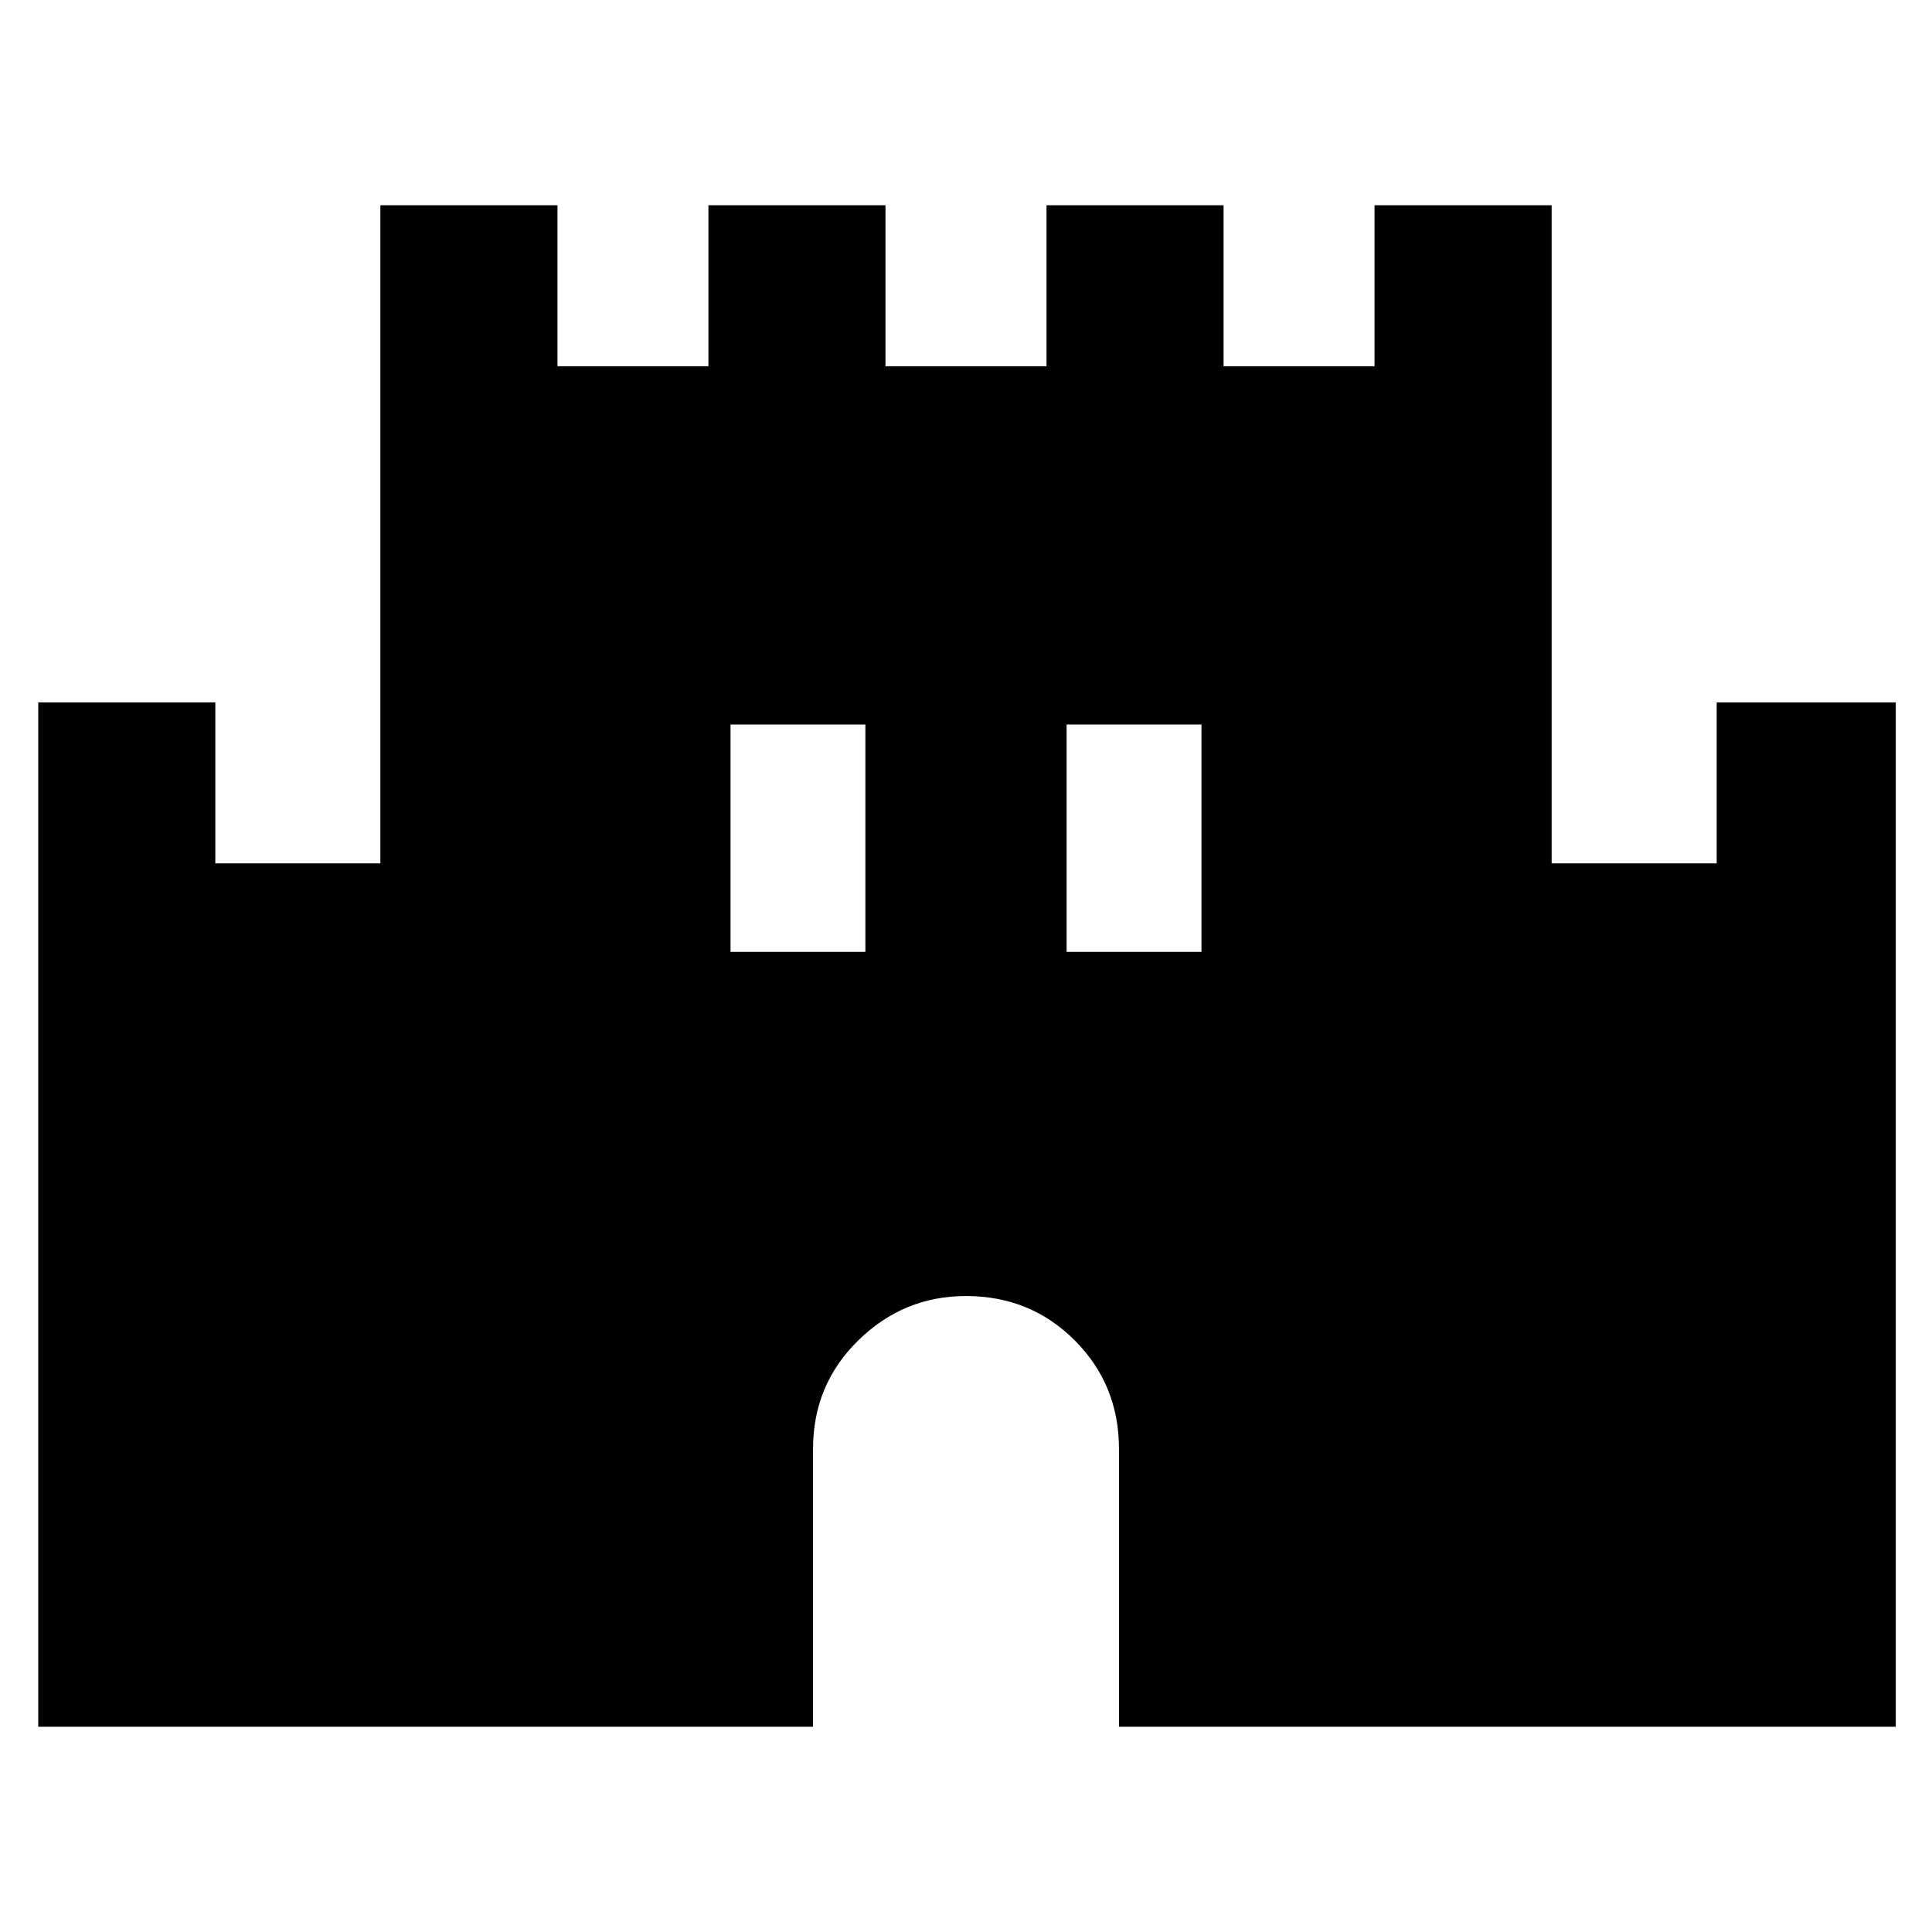<svg xmlns="http://www.w3.org/2000/svg" height="40" width="40"><path d="M0.792 35.75V14.542H4.458V17.875H7.875V4.25H11.542V7.583H14.667V4.25H18.333V7.583H21.667V4.25H25.333V7.583H28.458V4.25H32.125V17.875H35.542V14.542H39.25V35.75H23.167V30Q23.167 28.667 22.25 27.75Q21.333 26.833 20 26.833Q18.708 26.833 17.771 27.75Q16.833 28.667 16.833 30V35.75ZM15.125 19.708H17.917V15H15.125ZM22.083 19.708H24.875V15H22.083Z"/></svg>